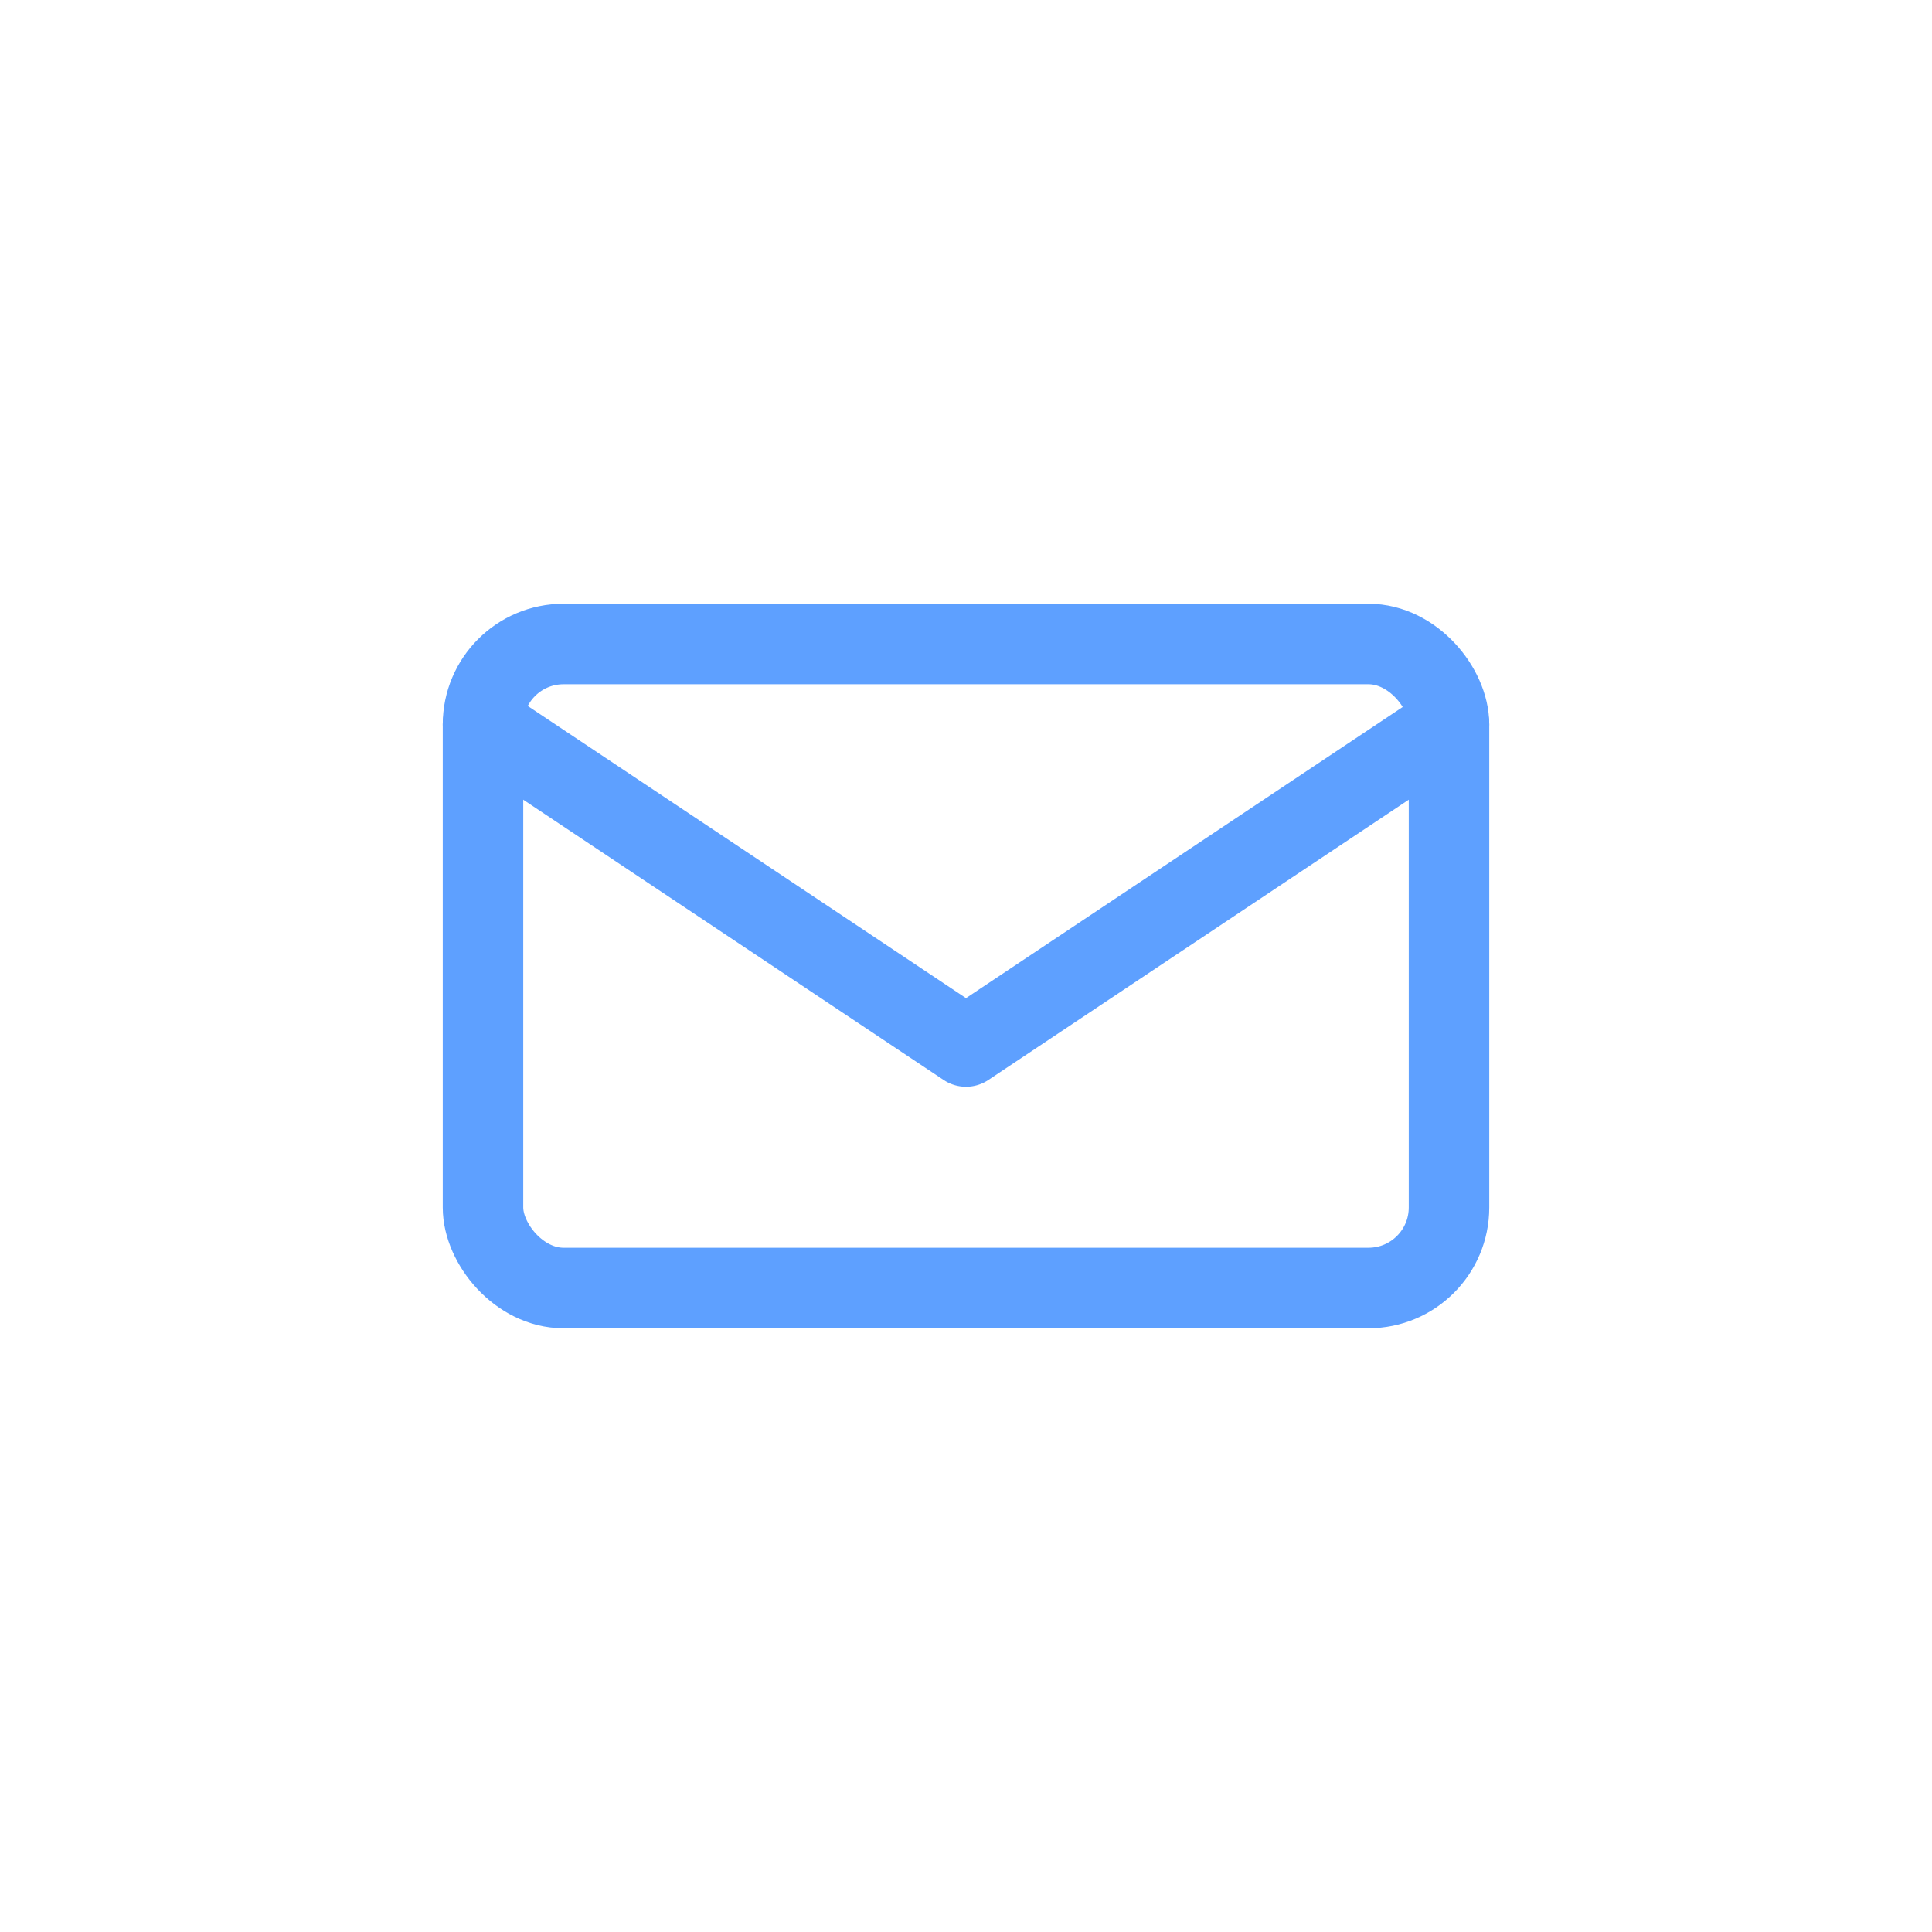 <svg viewBox="0 0 48 48" fill="none" xmlns="http://www.w3.org/2000/svg"><rect x="12" y="16" width="24" height="16" rx="2" stroke="#5EA0FF" stroke-width="2" stroke-linecap="round" stroke-linejoin="round" fill="none"/><path d="M12 18l12 8 12-8" stroke="#5EA0FF" stroke-width="2" stroke-linecap="round" stroke-linejoin="round"/></svg>
